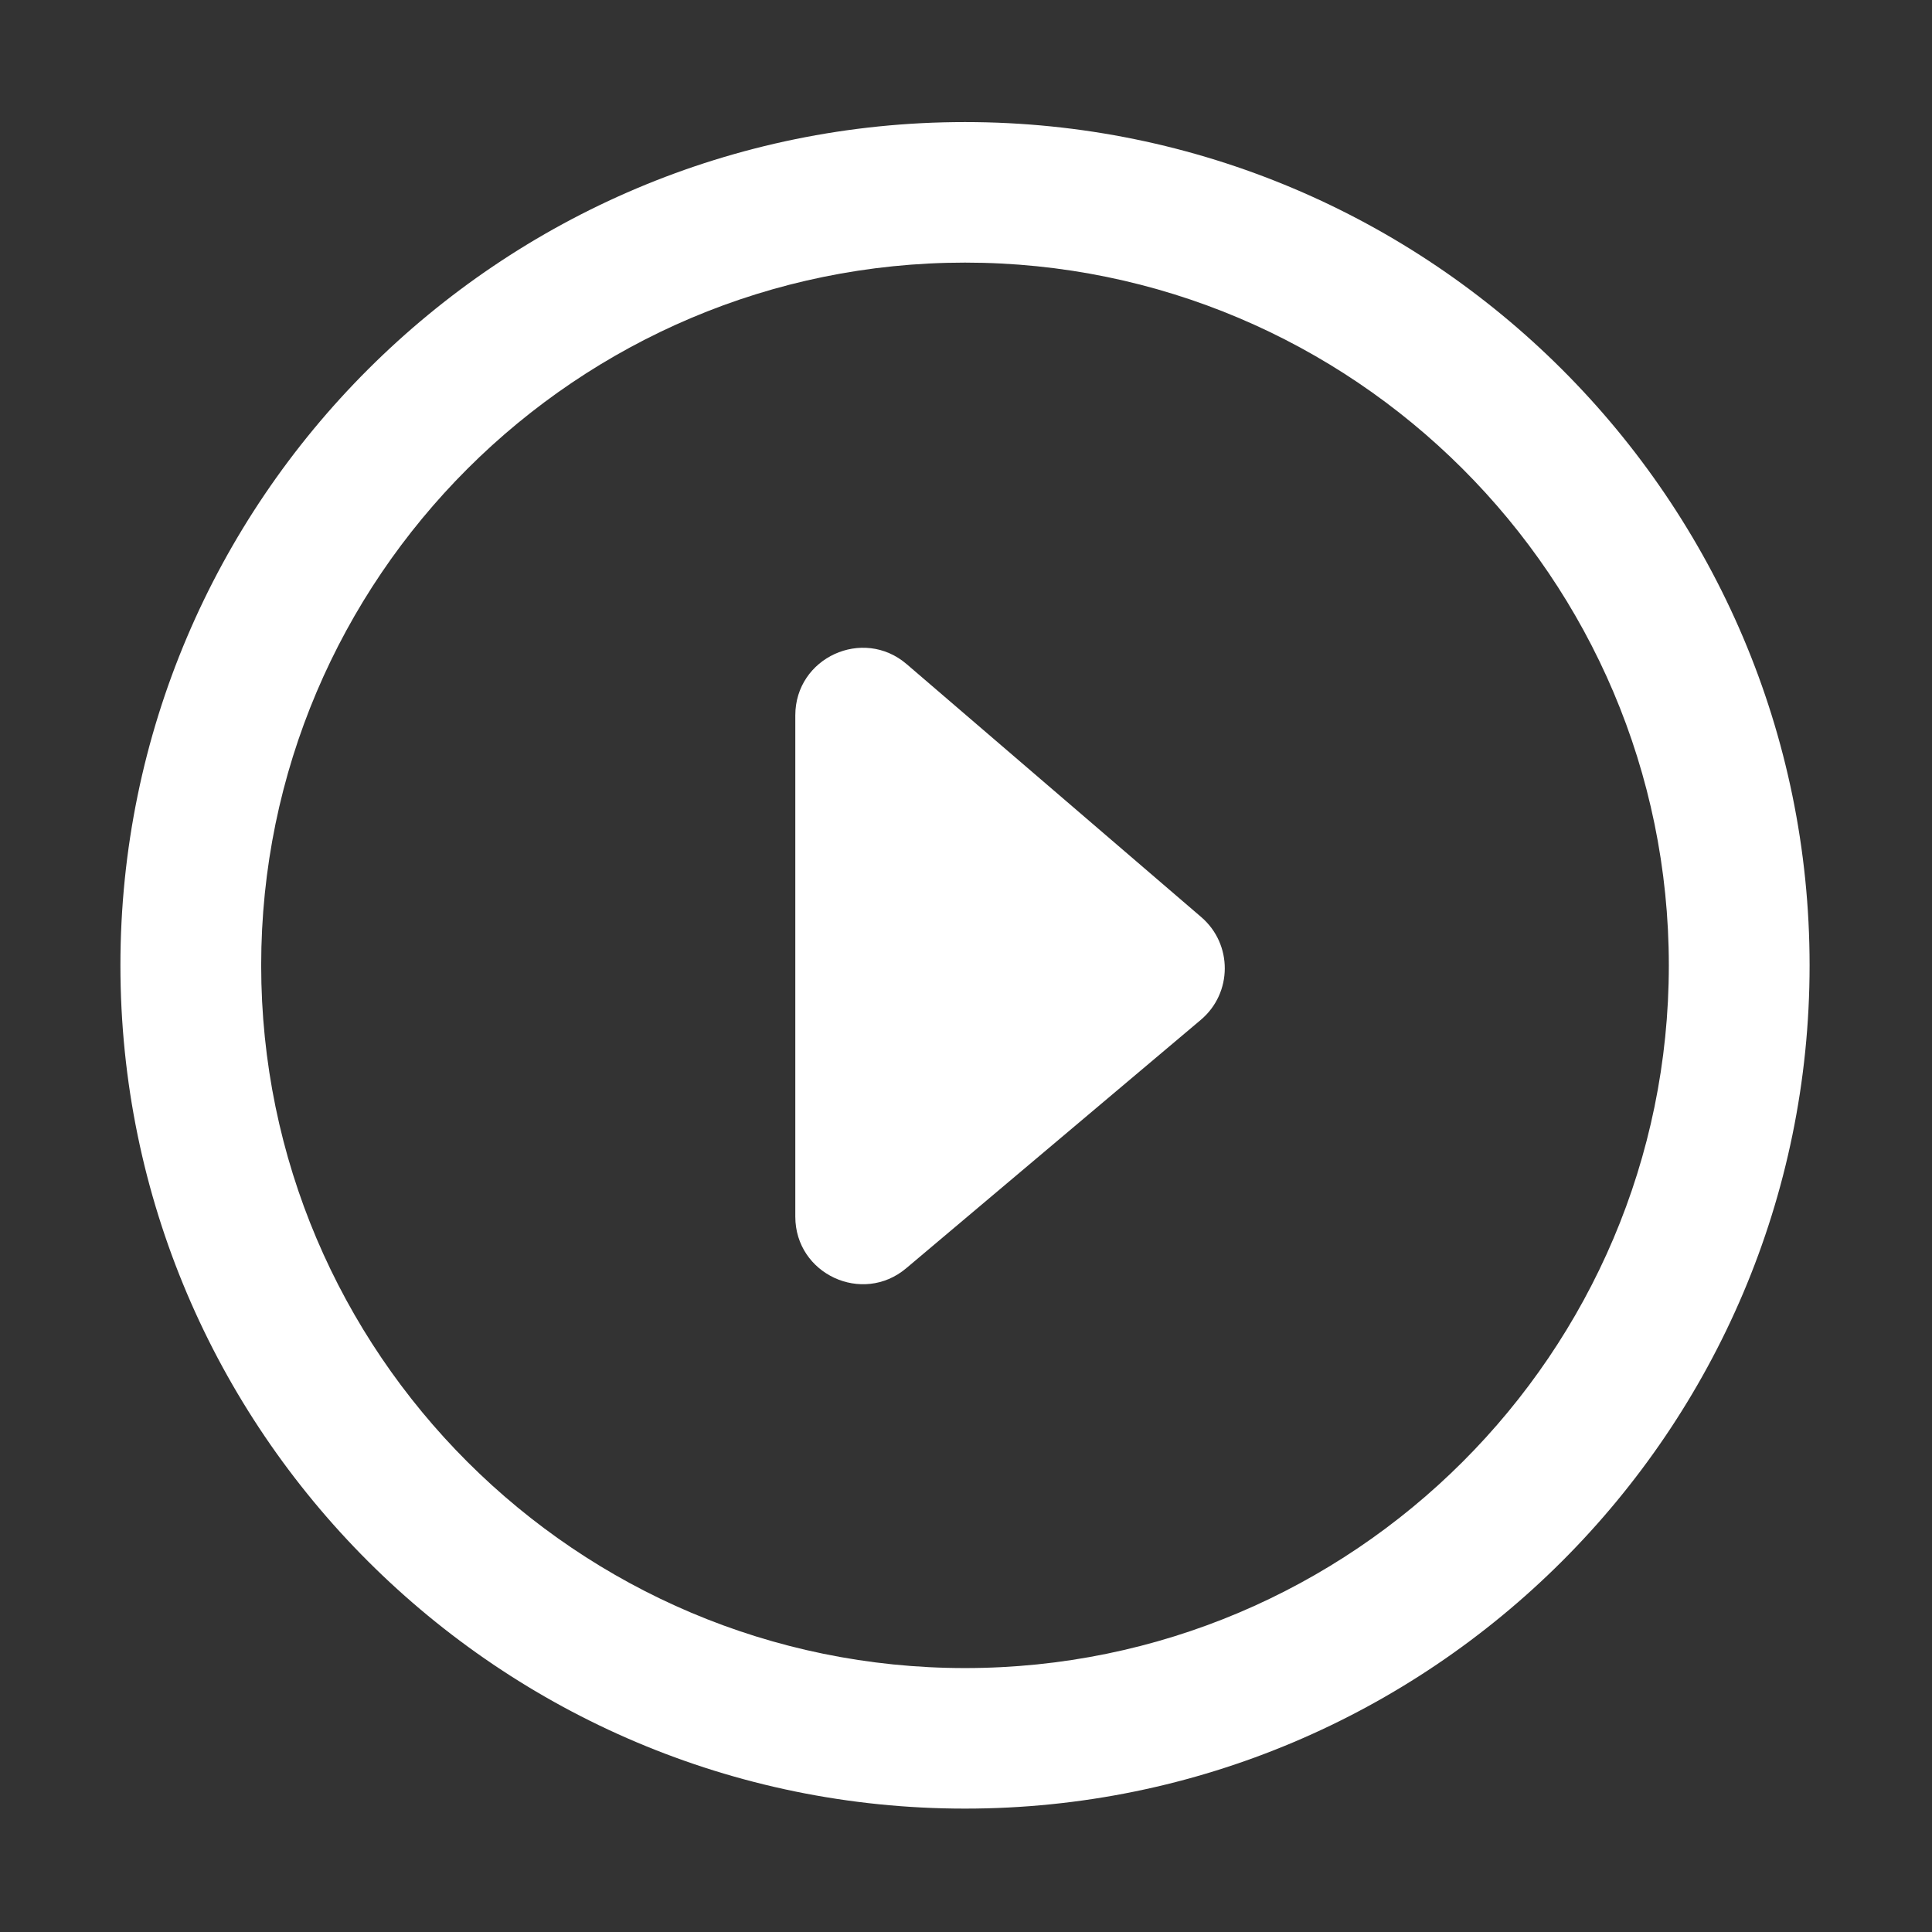 <?xml version="1.0" standalone="no"?><!DOCTYPE svg PUBLIC "-//W3C//DTD SVG 1.1//EN" "http://www.w3.org/Graphics/SVG/1.1/DTD/svg11.dtd"><svg t="1724483390555" class="icon" viewBox="0 0 1024 1024" version="1.1" xmlns="http://www.w3.org/2000/svg" p-id="2583" xmlns:xlink="http://www.w3.org/1999/xlink" width="256" height="256"><rect x="0" y="0" width="1024" height="1024" fill="#333333" stroke="none"/><path d="M511.474 884.11c-205.692 0-373.042-167.083-373.042-372.46 0-205.371 167.35-372.46 373.042-372.46 205.698 0 373.042 167.089 373.042 372.46 0 205.376-167.344 372.46-373.042 372.46m0-819.412c-246.84 0-447.649 200.496-447.649 446.951 0 246.457 200.809 446.951 447.649 446.951 246.842 0 447.649-200.494 447.649-446.951 0-246.455-200.808-446.951-447.649-446.951" fill="#ffffff" p-id="2584"></path><path d="M421.528 644.852V379.148c0-30.561 35.86-47.035 59.047-27.125l156.124 134.062c16.714 14.352 16.597 40.258-0.245 54.459L480.33 672.186c-23.249 19.603-58.802 3.076-58.802-27.334z" fill="#ffffff" p-id="2585"></path></svg>